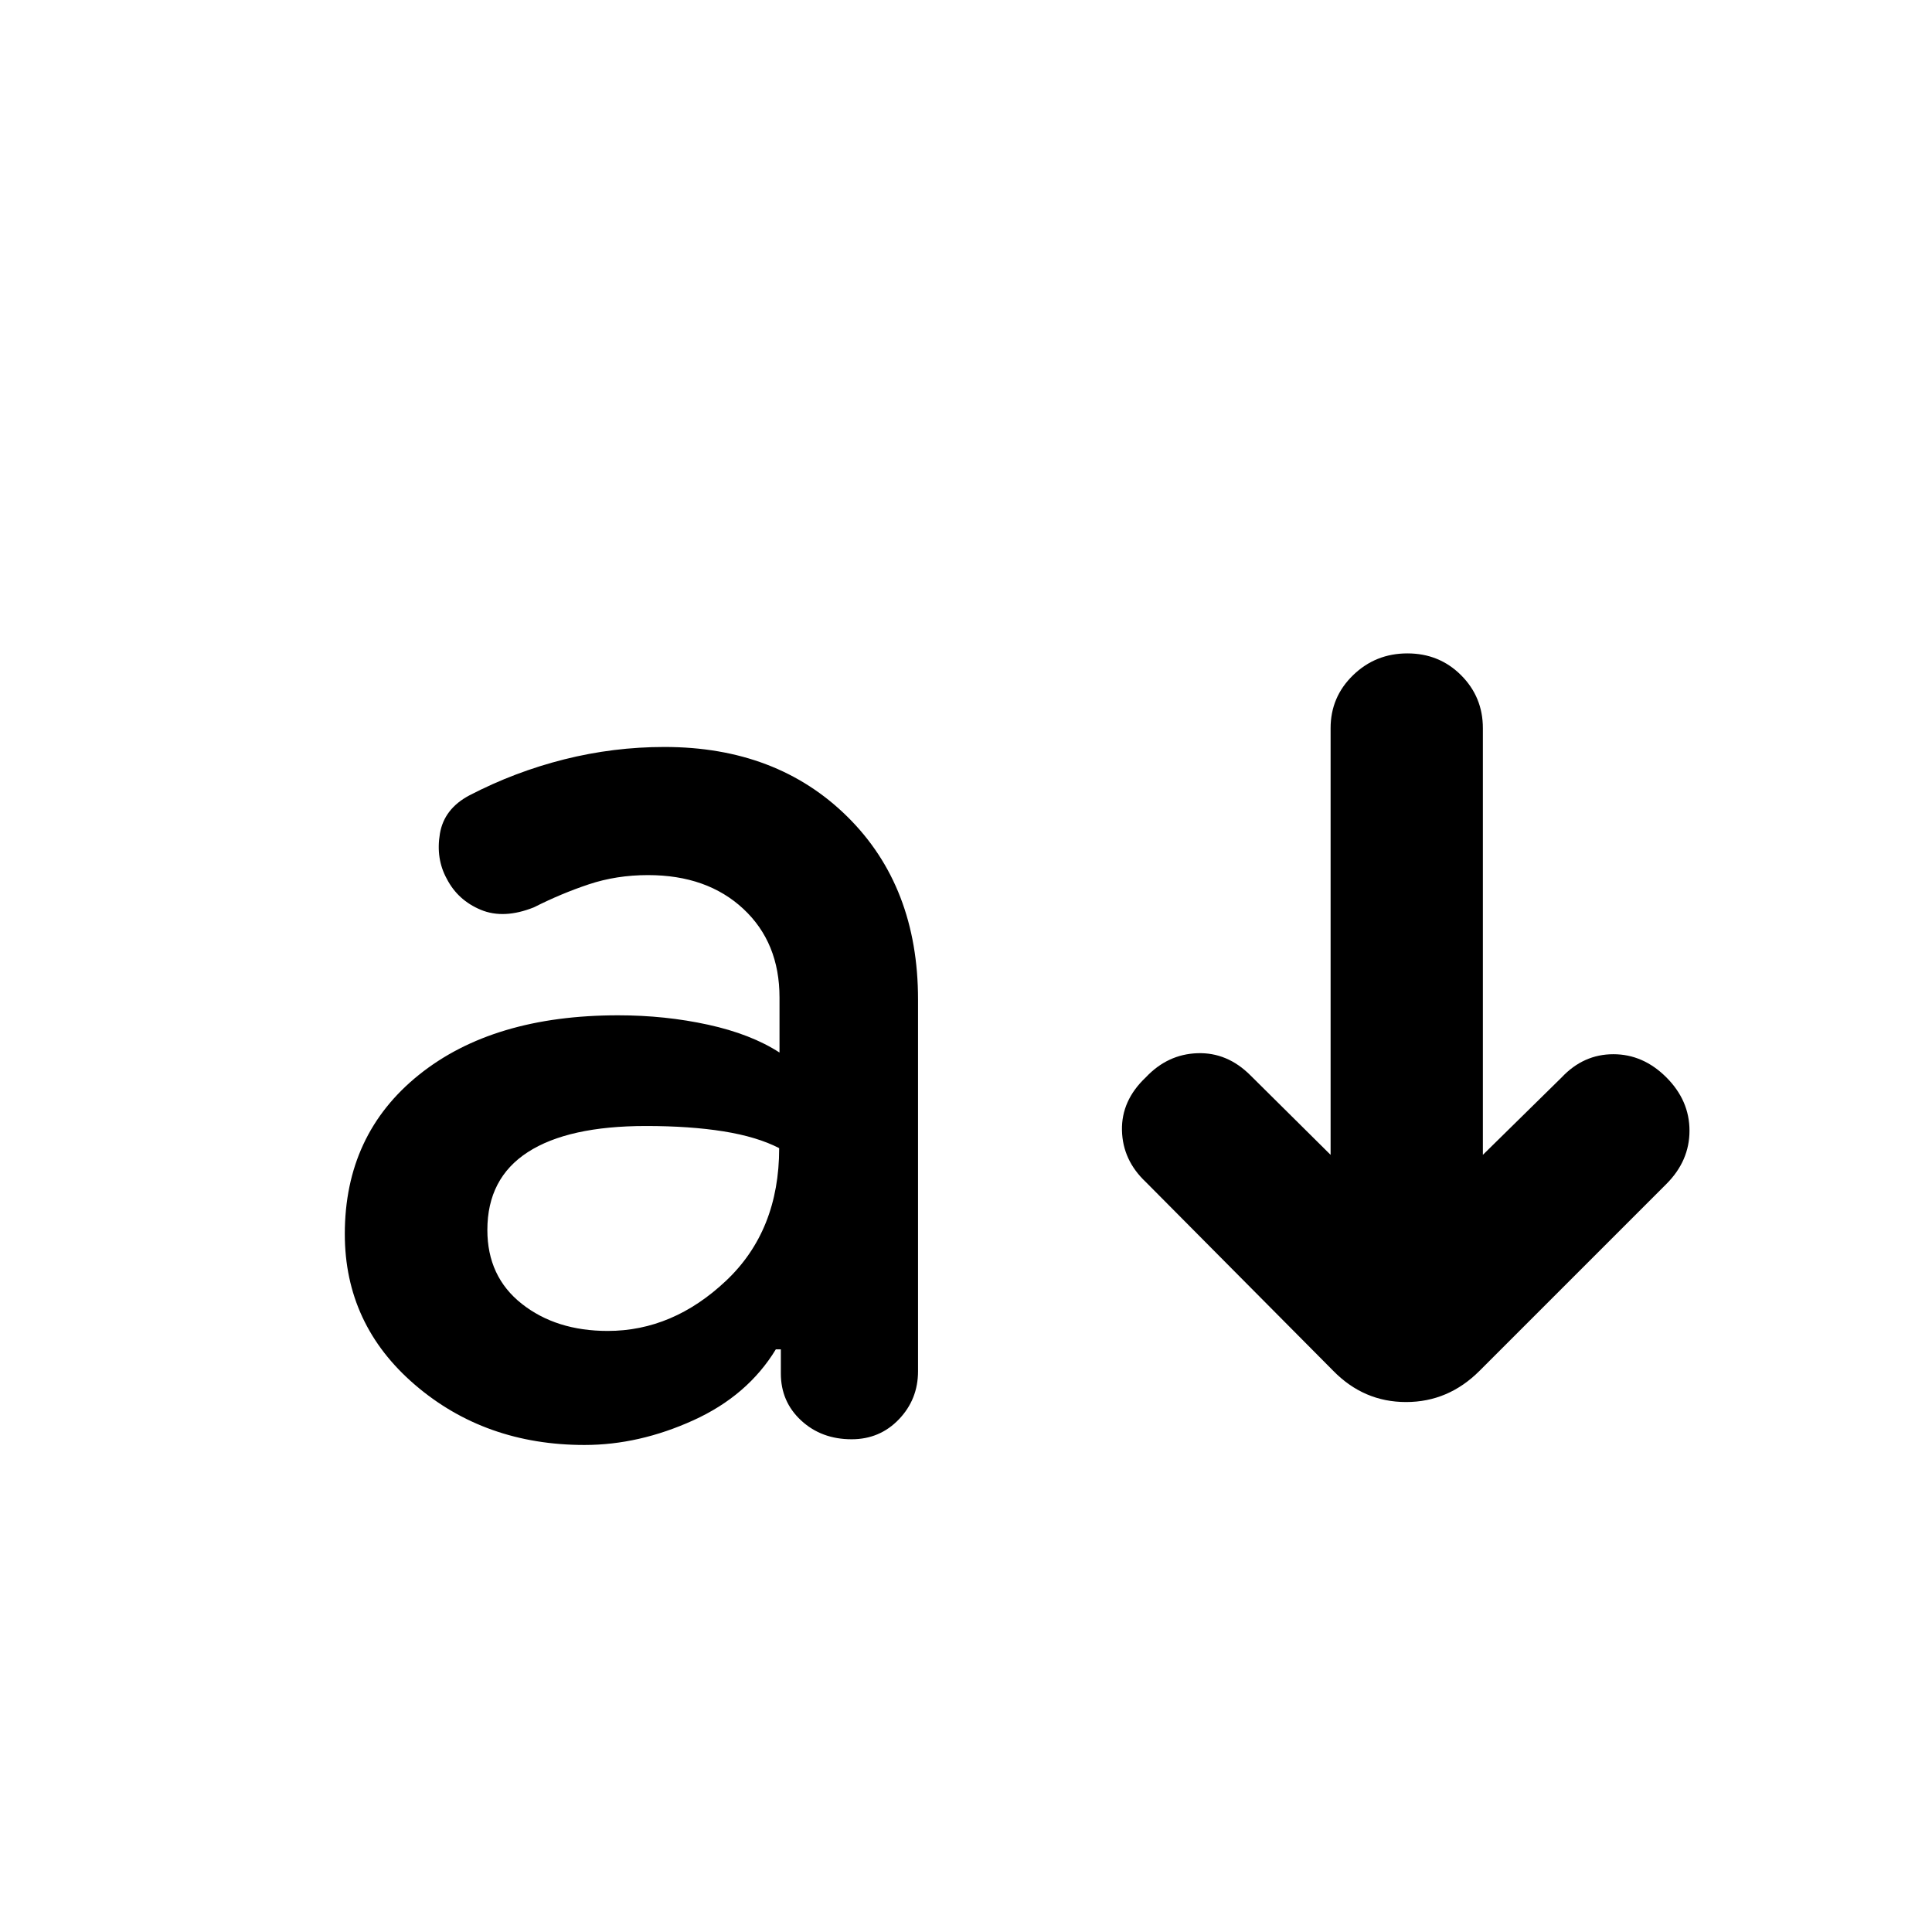 <svg xmlns="http://www.w3.org/2000/svg" height="40" viewBox="0 -960 960 960" width="40"><path d="M290.501-242q-49.5 0-84.334-29.917-34.833-29.916-34.833-74.916 0-49.5 36.833-79.084 36.834-29.583 99.001-29.583 23.333 0 44.666 4.667 21.334 4.666 35.5 13.833v-27.333q0-27.334-18-44.084-18-16.75-47.333-16.75-15.667 0-29.417 4.583-13.75 4.584-27.25 11.417-15 6-26.417 1.25-11.416-4.75-16.916-15.416-5.5-10-3.417-22.417 2.084-12.417 14.75-19.083 22.5-11.667 47-17.834 24.5-6.166 49.833-6.166 55.834 0 90.917 34.666 35.083 34.667 35.083 90.834v184.667q0 13.999-9.5 23.916t-23.5 9.917q-15 0-25.083-9.334-10.083-9.333-10.083-23.333v-12h-2.5q-14 23-41 35.25t-54 12.25Zm11.5-56.666q32.333 0 58.75-24.917t26.417-65.917q-11-5.667-27.667-8.333-16.667-2.667-38.5-2.667-38.667 0-58.751 13-20.083 13-20.083 38.667 0 23.167 17.083 36.667 17.084 13.5 42.751 13.5Zm359.166-87.5v-212.001q0-15.5 11.167-26.333 11.166-10.833 26.999-10.833 15.834 0 26.667 10.833 10.833 10.833 10.833 26.333v212.001l39.167-38.5q10.834-11.5 25.667-11.5 14.833 0 26.333 11.5 11.5 11.5 11.5 26.5T828-371.667l-92.833 92.834q-15.5 15.5-36.5 15.5t-36.167-15.5l-93.166-93.834q-11.5-10.833-11.834-25.666-.333-14.833 11.834-26.333 10.833-11.5 25.666-12t26.333 11l39.834 39.5Z"/></svg>